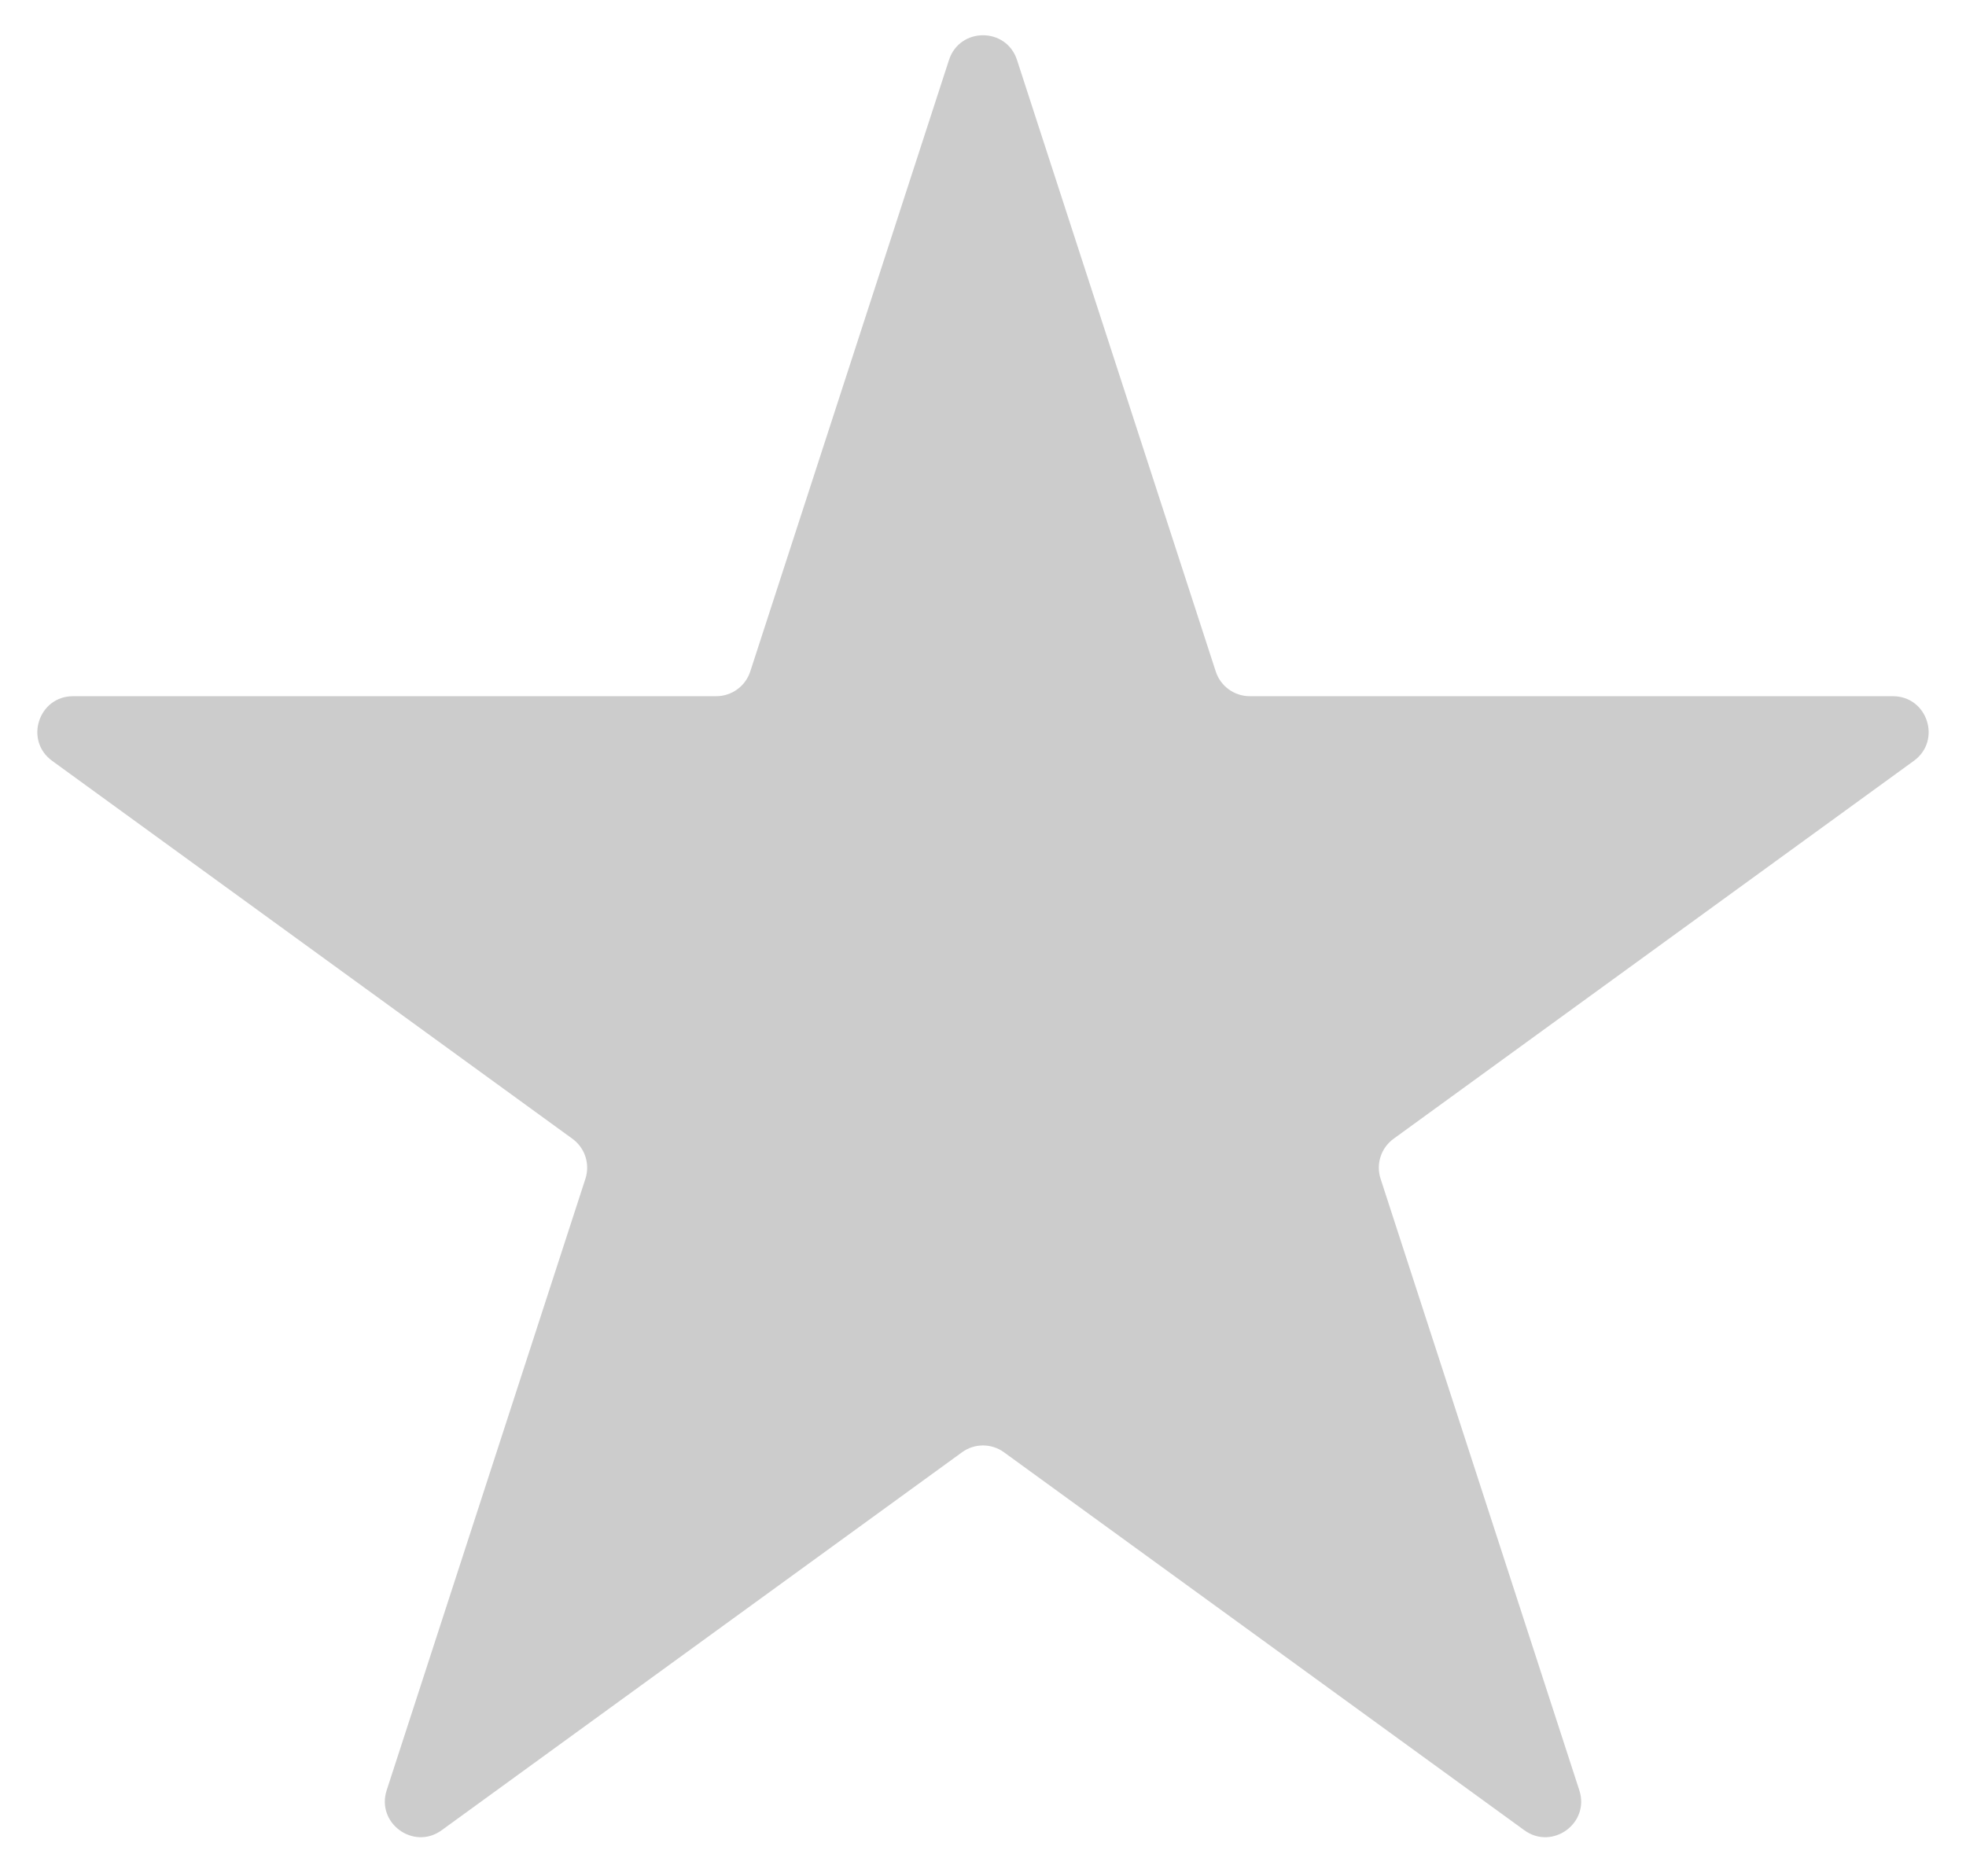 <svg width="44" height="42" viewBox="0 0 44 42" fill="none" xmlns="http://www.w3.org/2000/svg">
<path d="M21.239 1.342C21.479 0.605 22.521 0.605 22.761 1.342L27.209 15.031C27.316 15.36 27.623 15.584 27.97 15.584H42.363C43.138 15.584 43.46 16.575 42.833 17.031L31.189 25.491C30.908 25.695 30.791 26.056 30.898 26.386L35.346 40.075C35.586 40.812 34.742 41.425 34.115 40.969L22.47 32.509C22.19 32.305 21.81 32.305 21.53 32.509L9.885 40.969C9.258 41.425 8.415 40.812 8.654 40.075L13.102 26.386C13.209 26.056 13.092 25.695 12.811 25.491L1.167 17.031C0.54 16.575 0.862 15.584 1.637 15.584H16.03C16.377 15.584 16.684 15.36 16.791 15.031L21.239 1.342Z" fill="#CCCCCC"/>
</svg>
